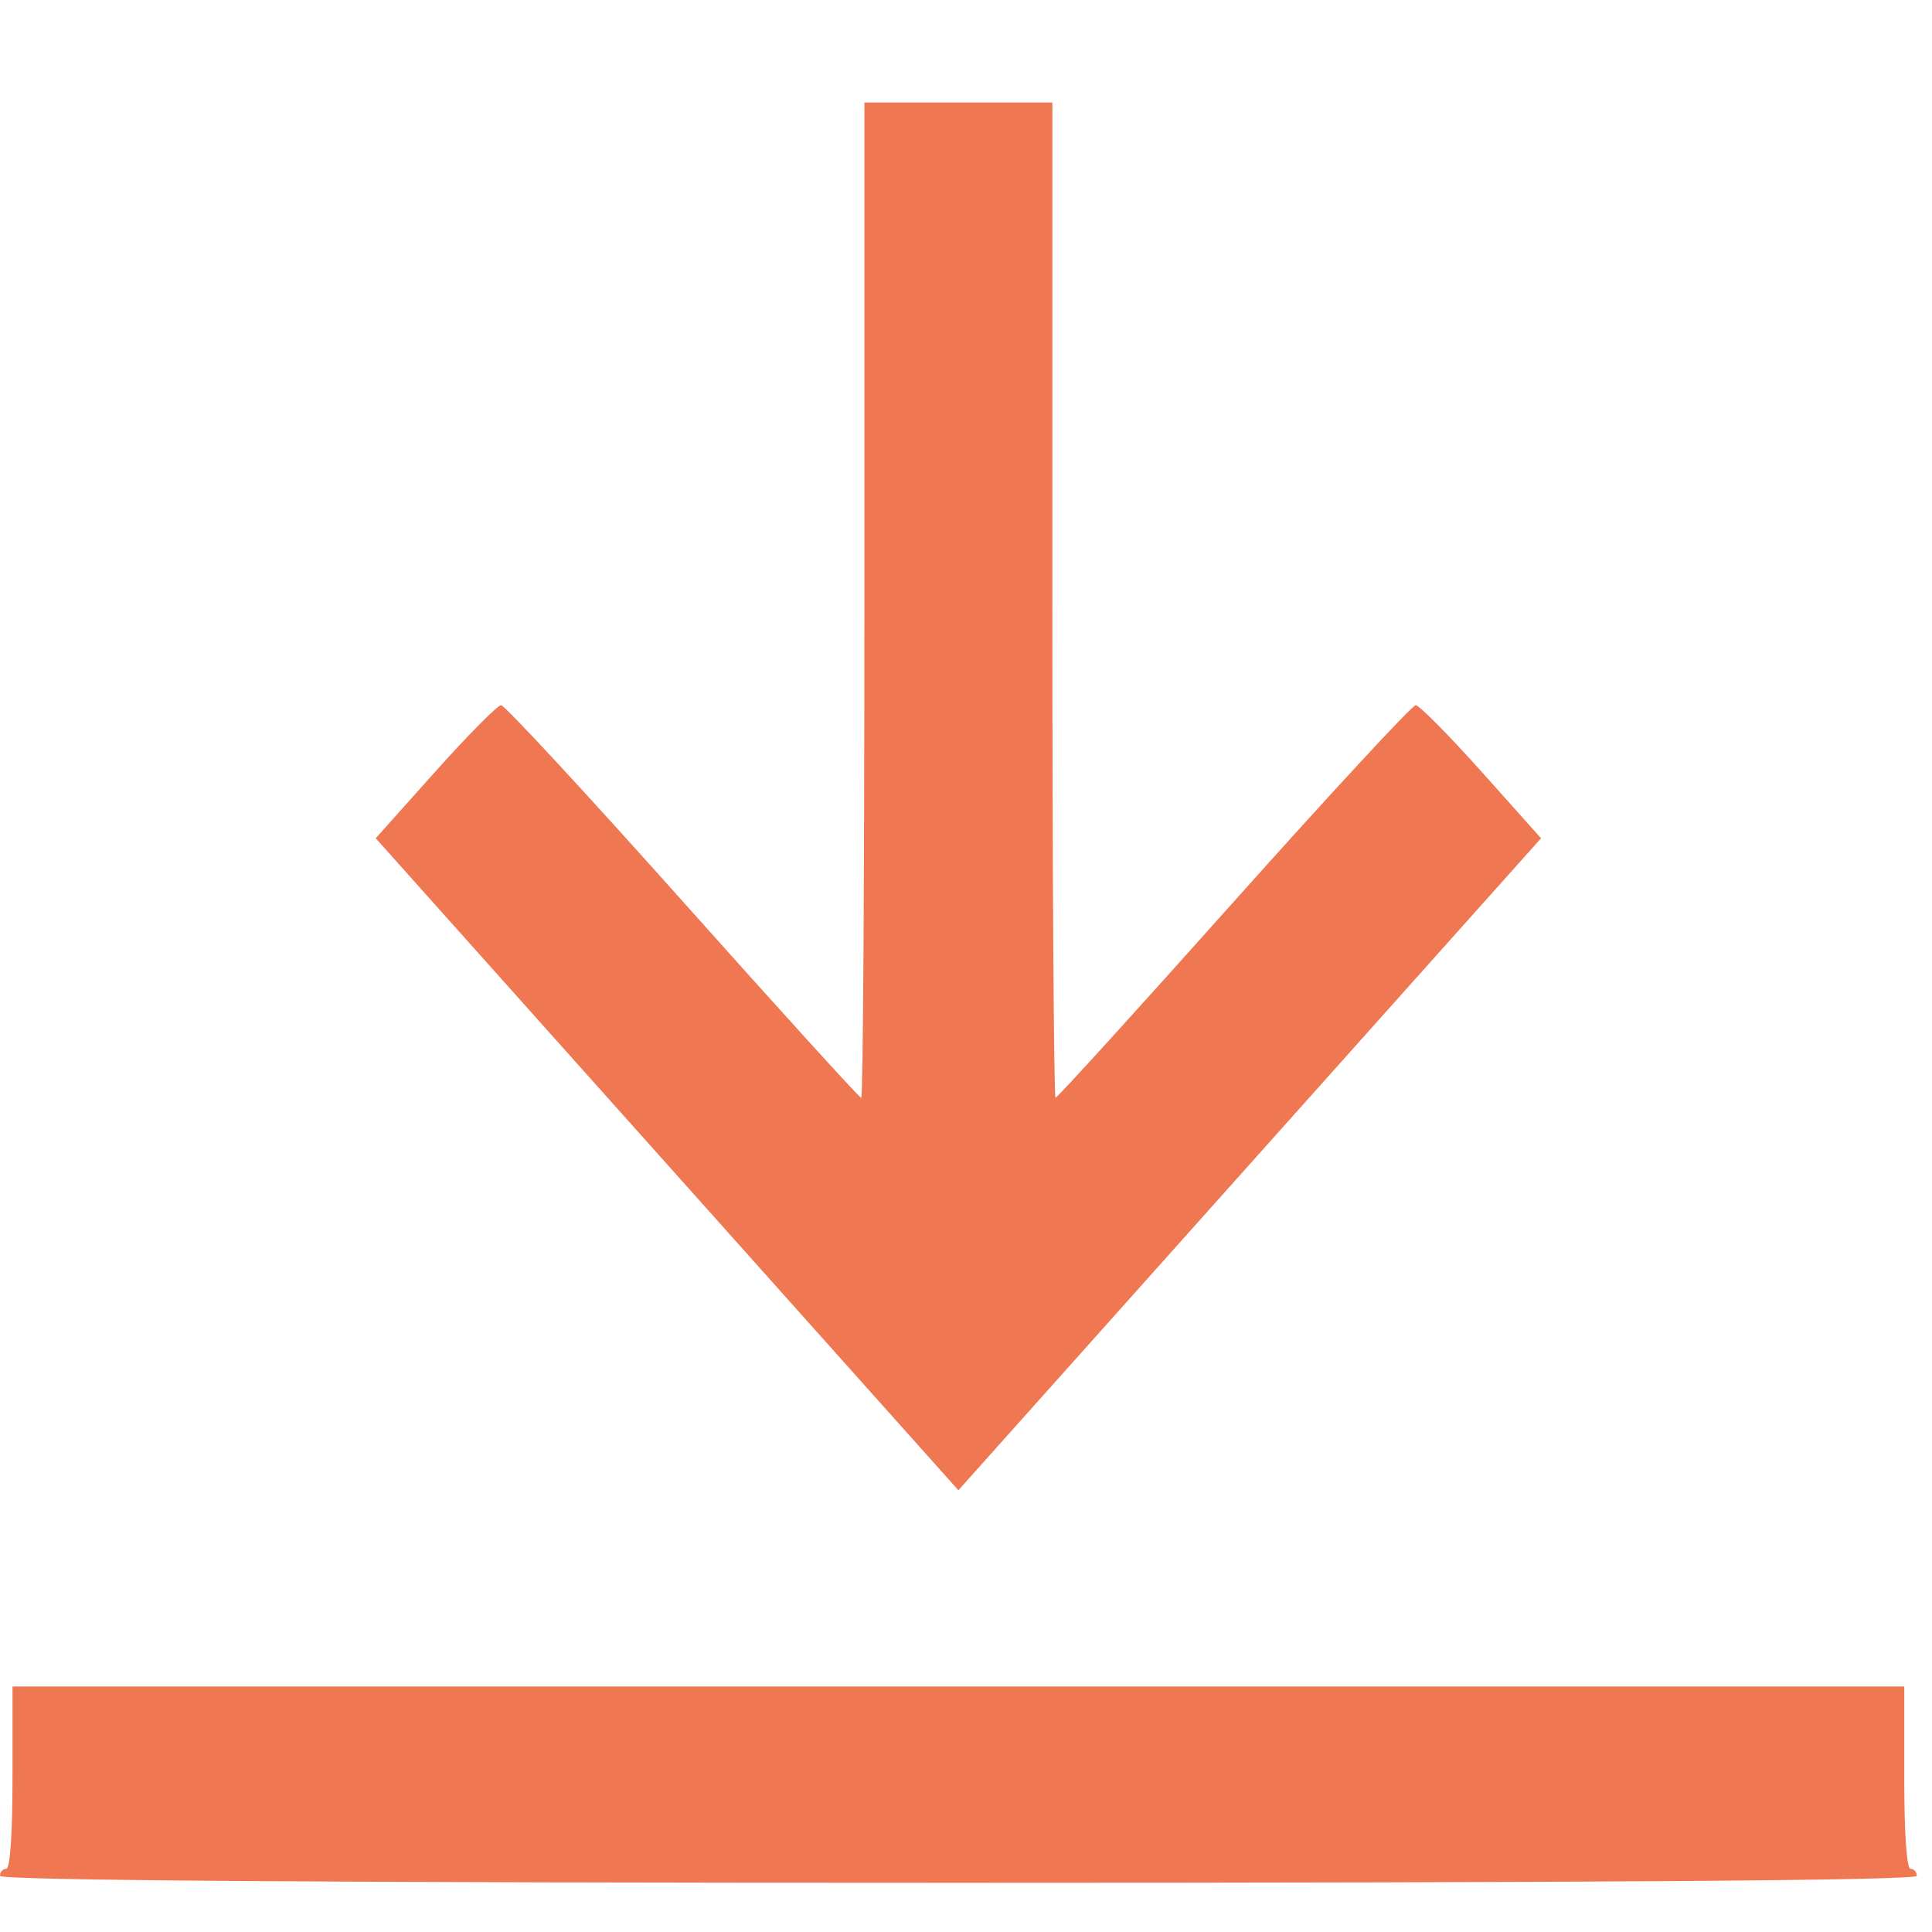 <svg width="17" height="17" fill="none" xmlns="http://www.w3.org/2000/svg"><path fill-rule="evenodd" clip-rule="evenodd" d="M7.606 5.28c0 2.408-.012 4.38-.028 4.38s-.722-.778-1.57-1.728c-.848-.95-1.567-1.727-1.599-1.727-.03 0-.292.264-.58.586l-.523.585 2.564 2.869 2.563 2.868 2.563-2.868 2.564-2.869-.523-.585c-.288-.322-.55-.586-.58-.586-.031 0-.75.777-1.599 1.727-.848.95-1.554 1.727-1.57 1.727-.015 0-.028-1.97-.028-4.38V.902H7.606V5.28zM.11 15.642c0 .493-.021.802-.055.802-.03 0-.055.027-.055.062 0 .04 2.848.061 8.433.061s8.433-.02 8.433-.061c0-.035-.025-.062-.055-.062-.034 0-.055-.309-.055-.802v-.802H.11v.802z" fill="#EF7752"/></svg>